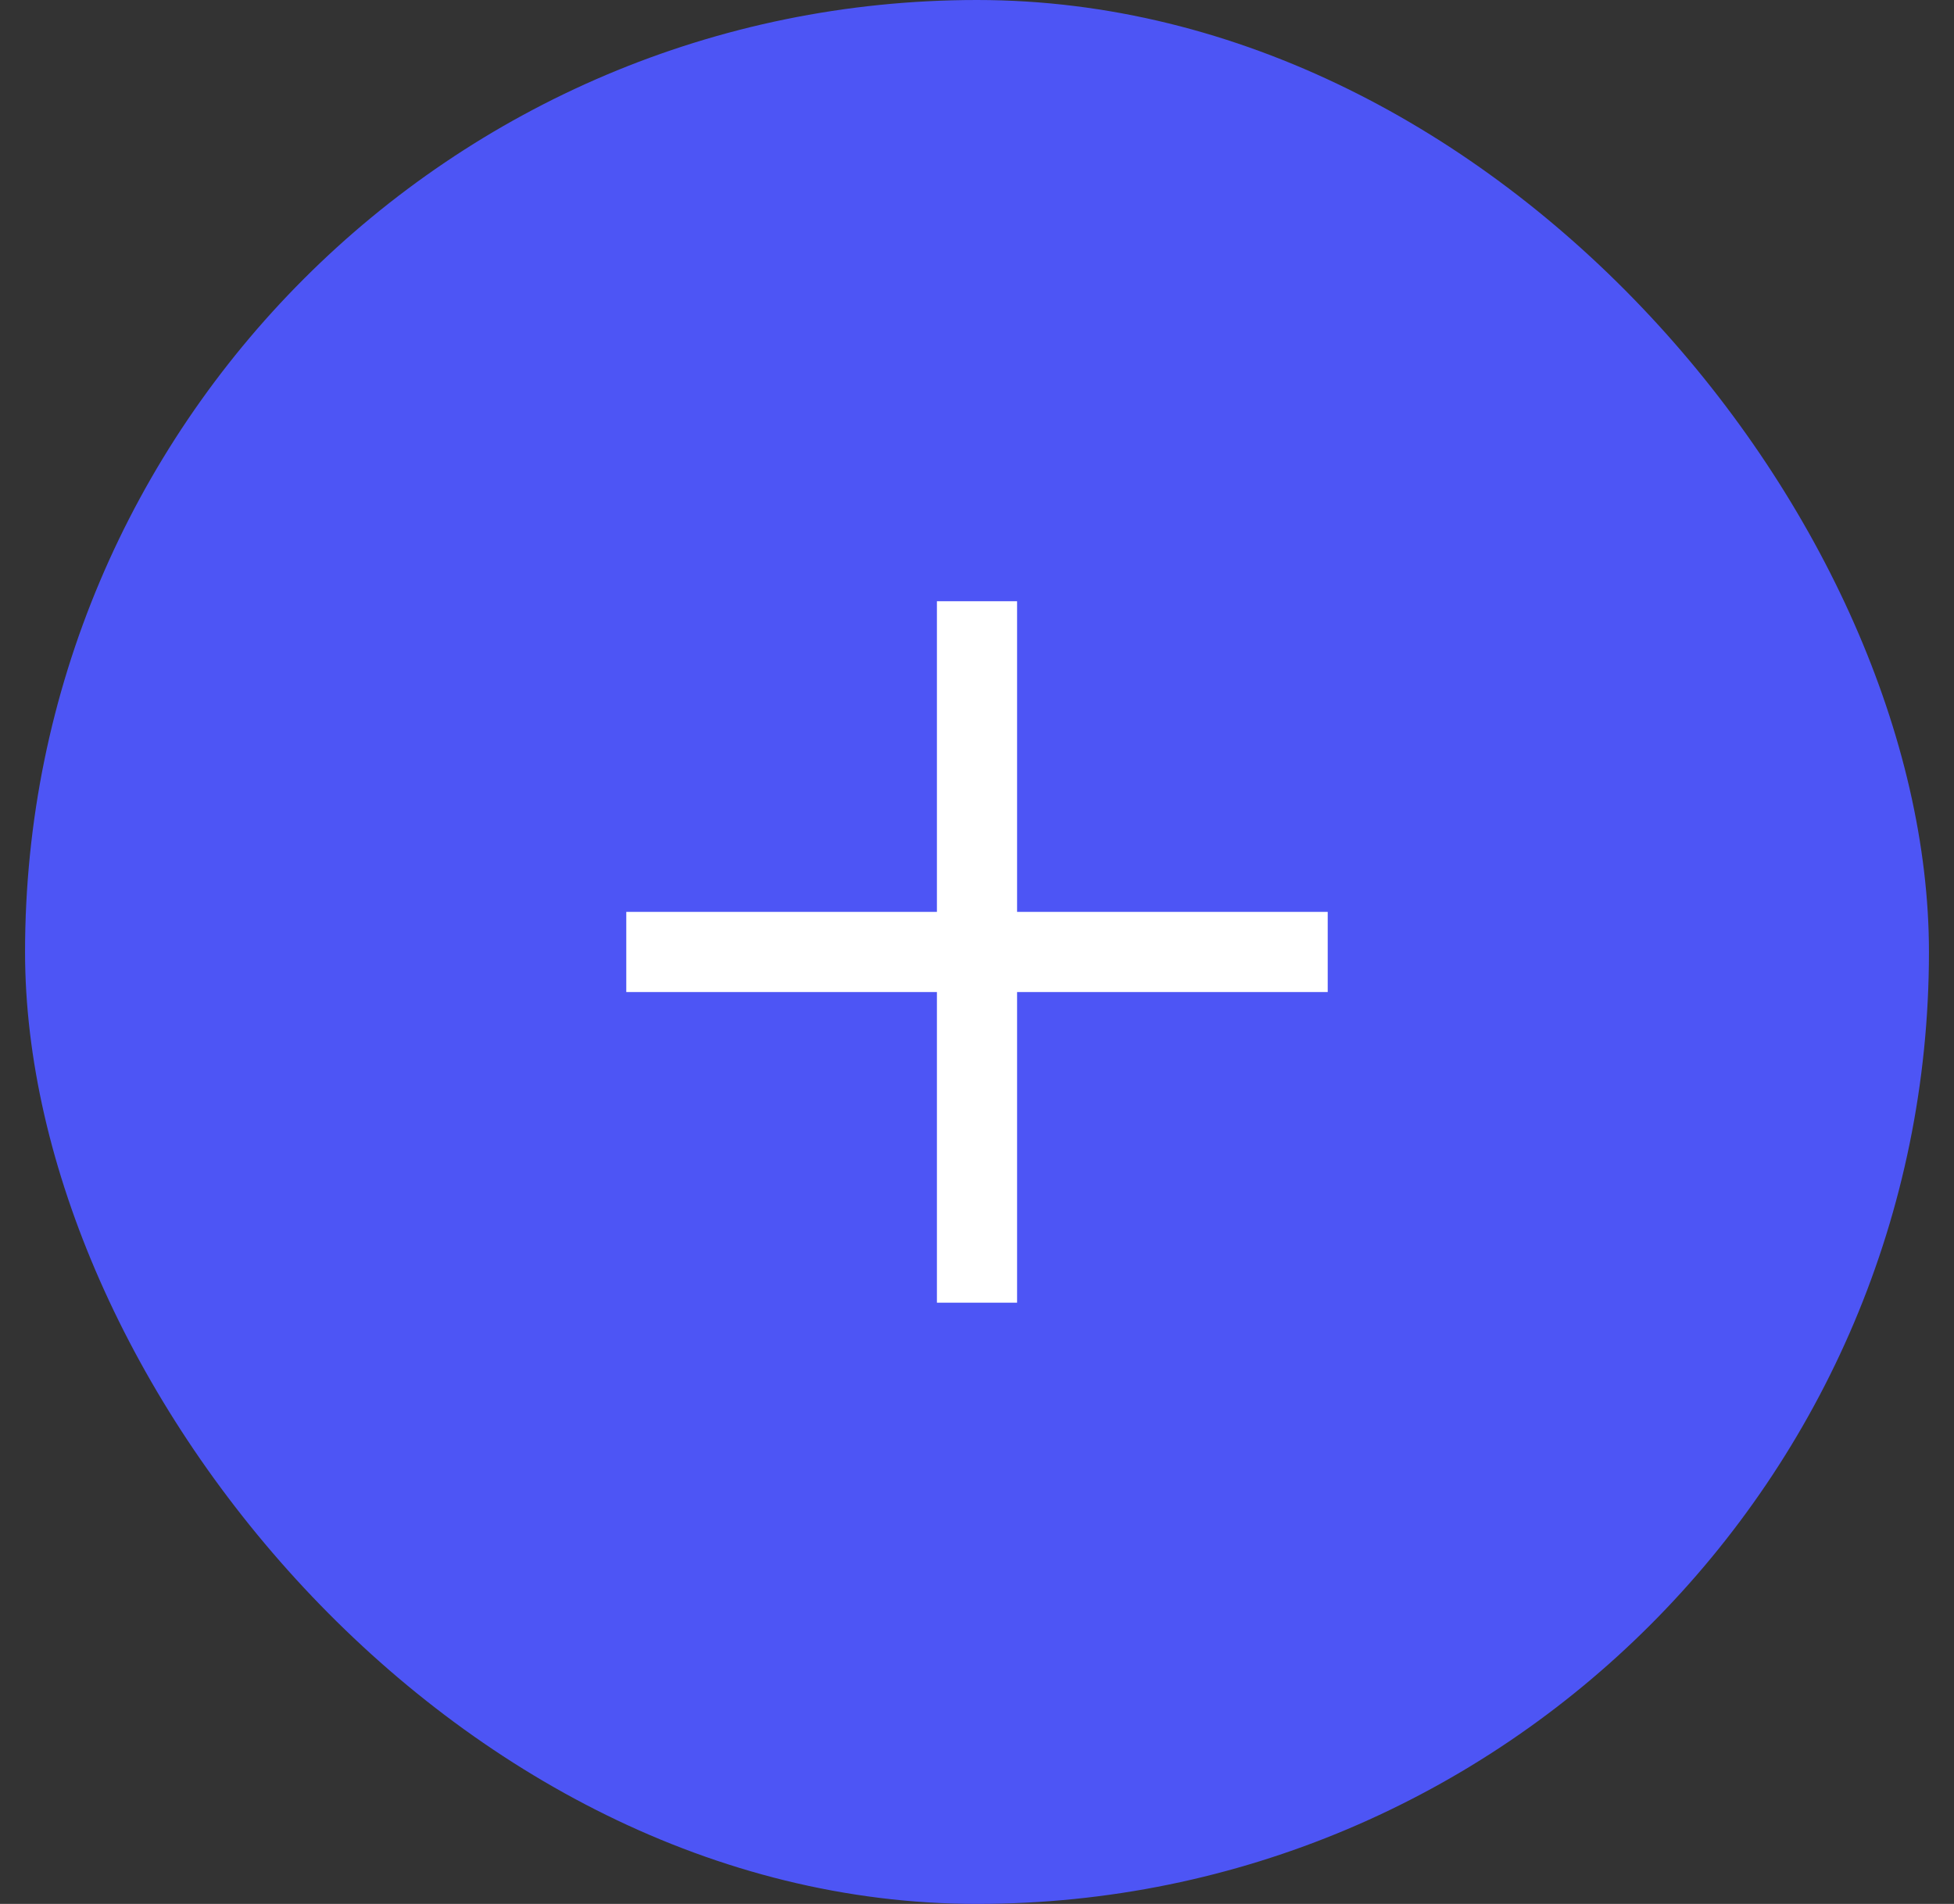 <svg xmlns="http://www.w3.org/2000/svg" width="39" height="38" viewBox="0 0 39 38" fill="none">
  <rect x="0" y="0" width="39" height="38" fill="#333333" stroke="none"/>
  <rect x="0.5" width="38" height="38" rx="19" fill="#4D55F5"/>
  <path d="M19.5 12V26" stroke="white" stroke-width="1.6"/>
  <path d="M26.5 19L12.5 19" stroke="white" stroke-width="1.6"/>
</svg>